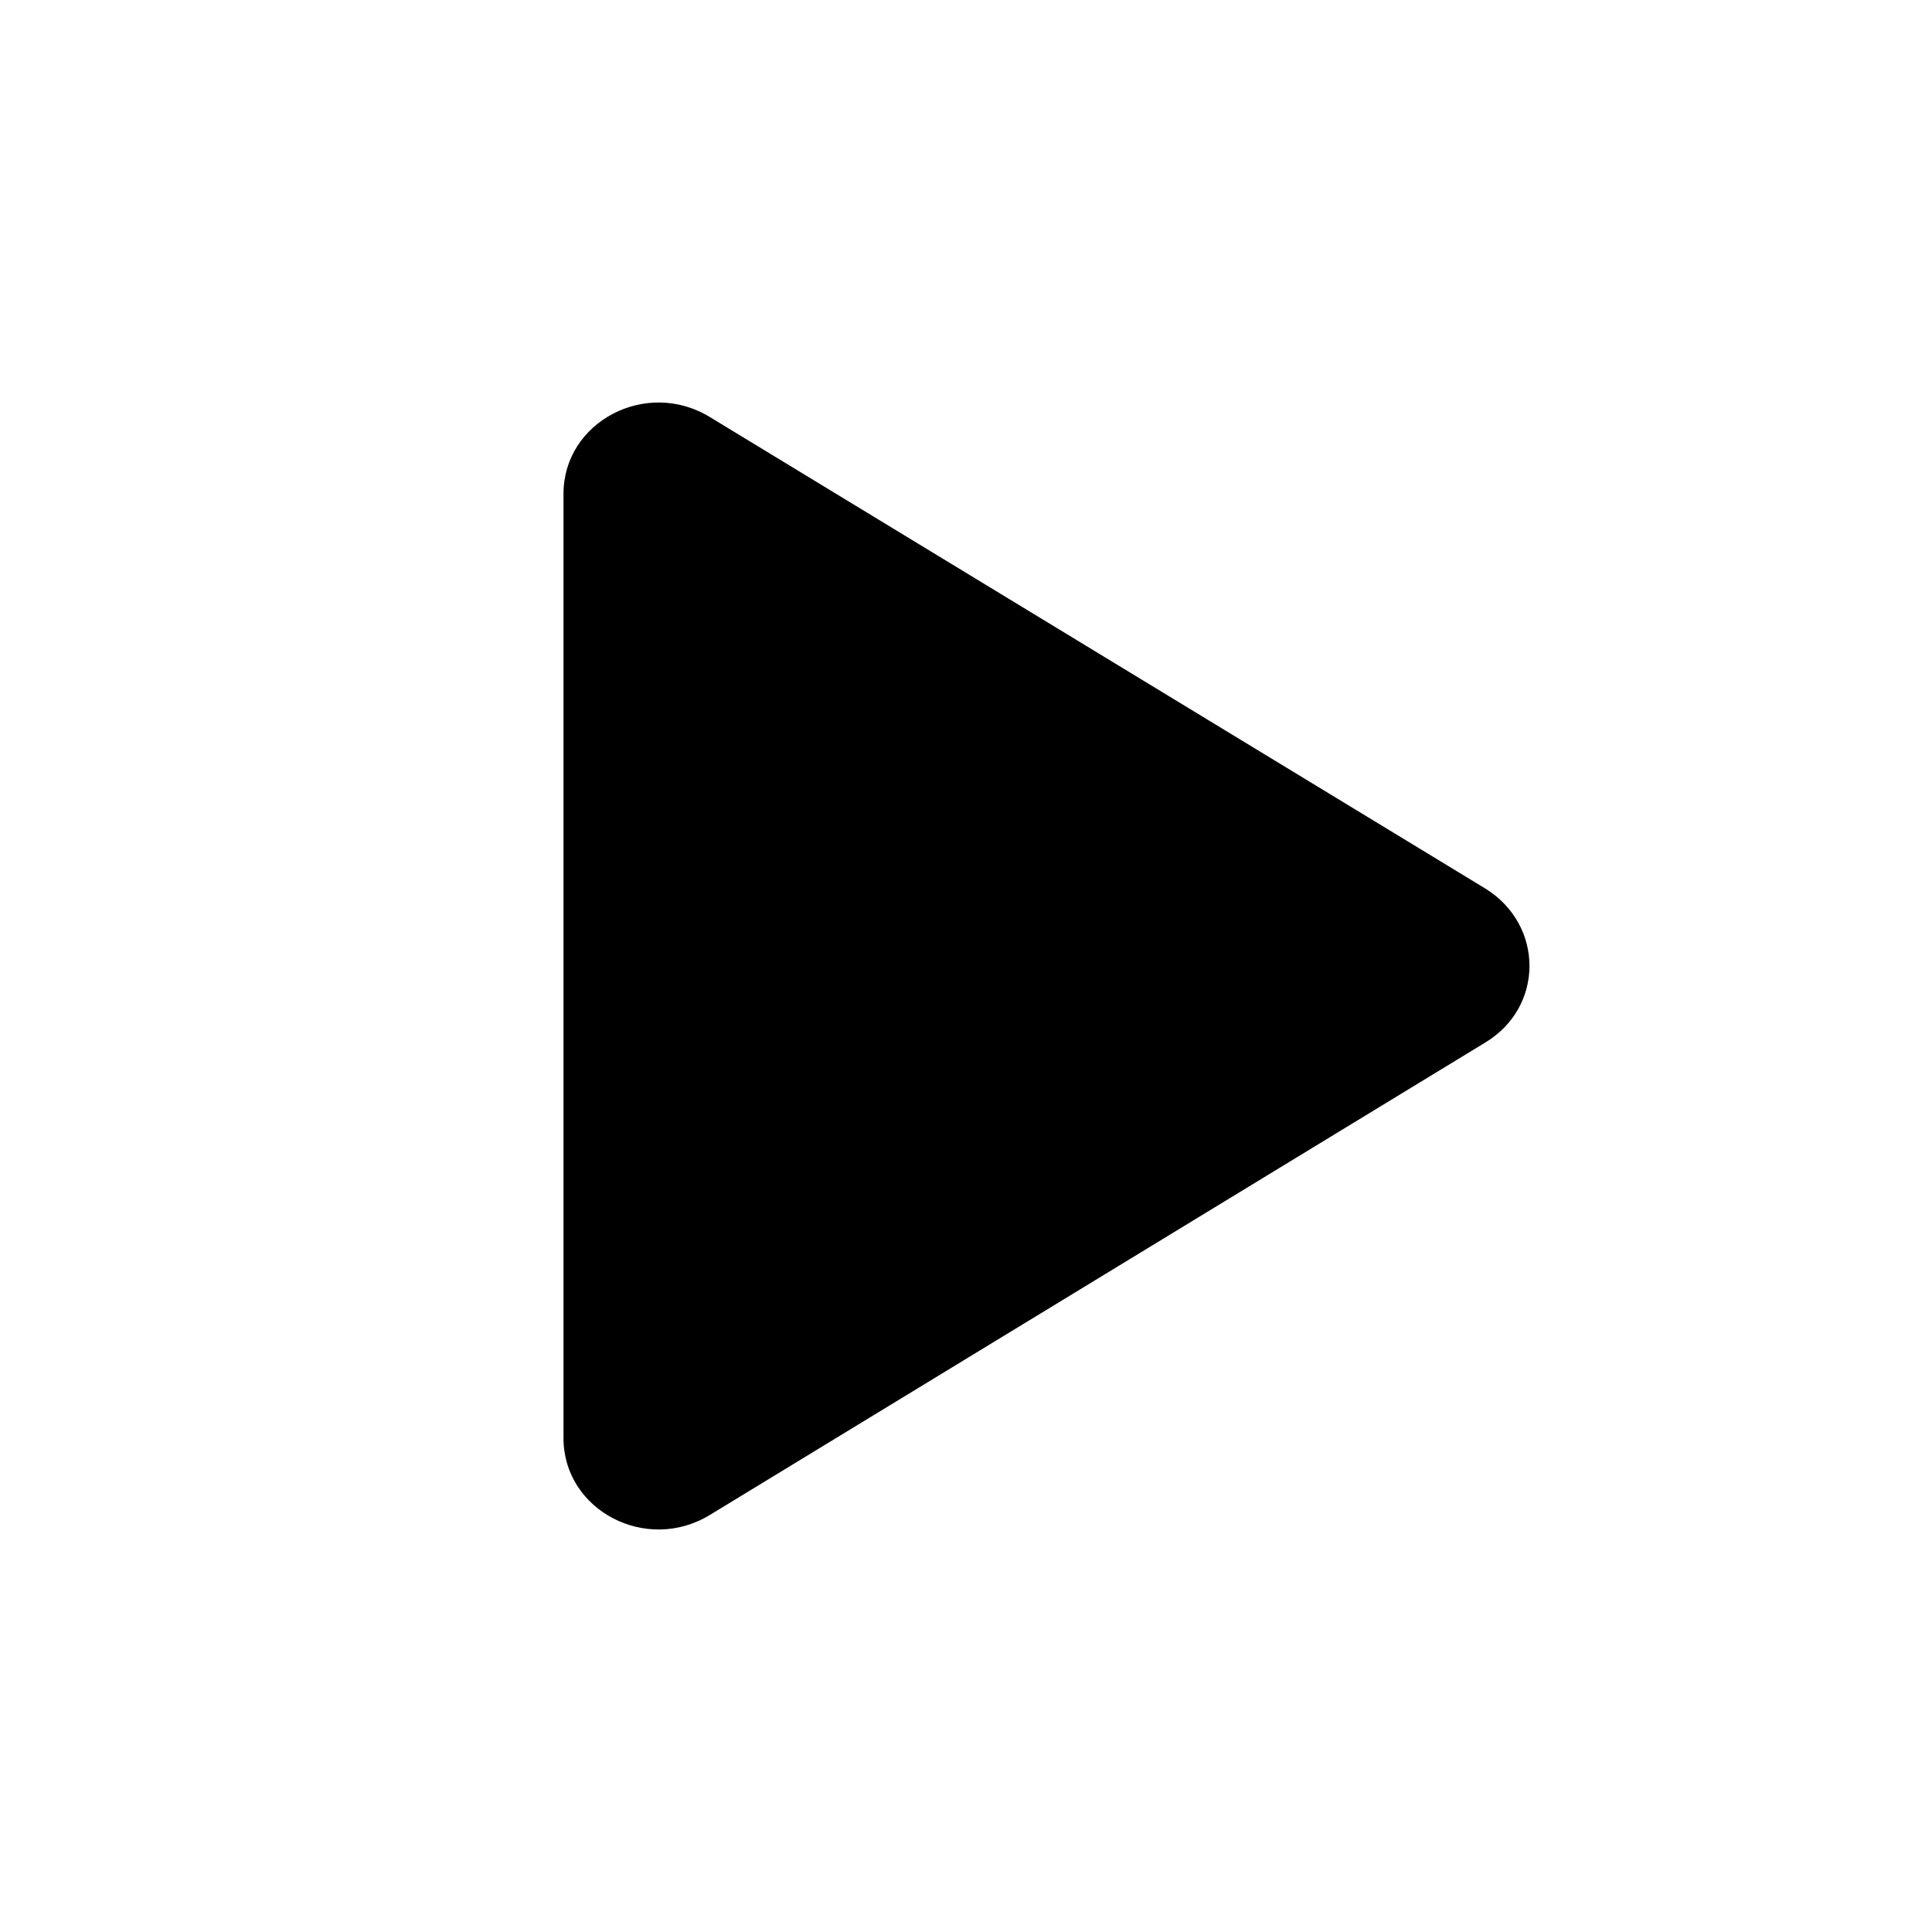 <svg width="24" height="24" viewBox="0 0 24 24" xmlns="http://www.w3.org/2000/svg">
	<path d="M7 6.134V17.866C7 18.761 8.029 19.304 8.822 18.817L18.45 12.951C19.183 12.51 19.183 11.49 18.45 11.037L8.822 5.183C8.029 4.696 7 5.239 7 6.134Z" />
</svg>
